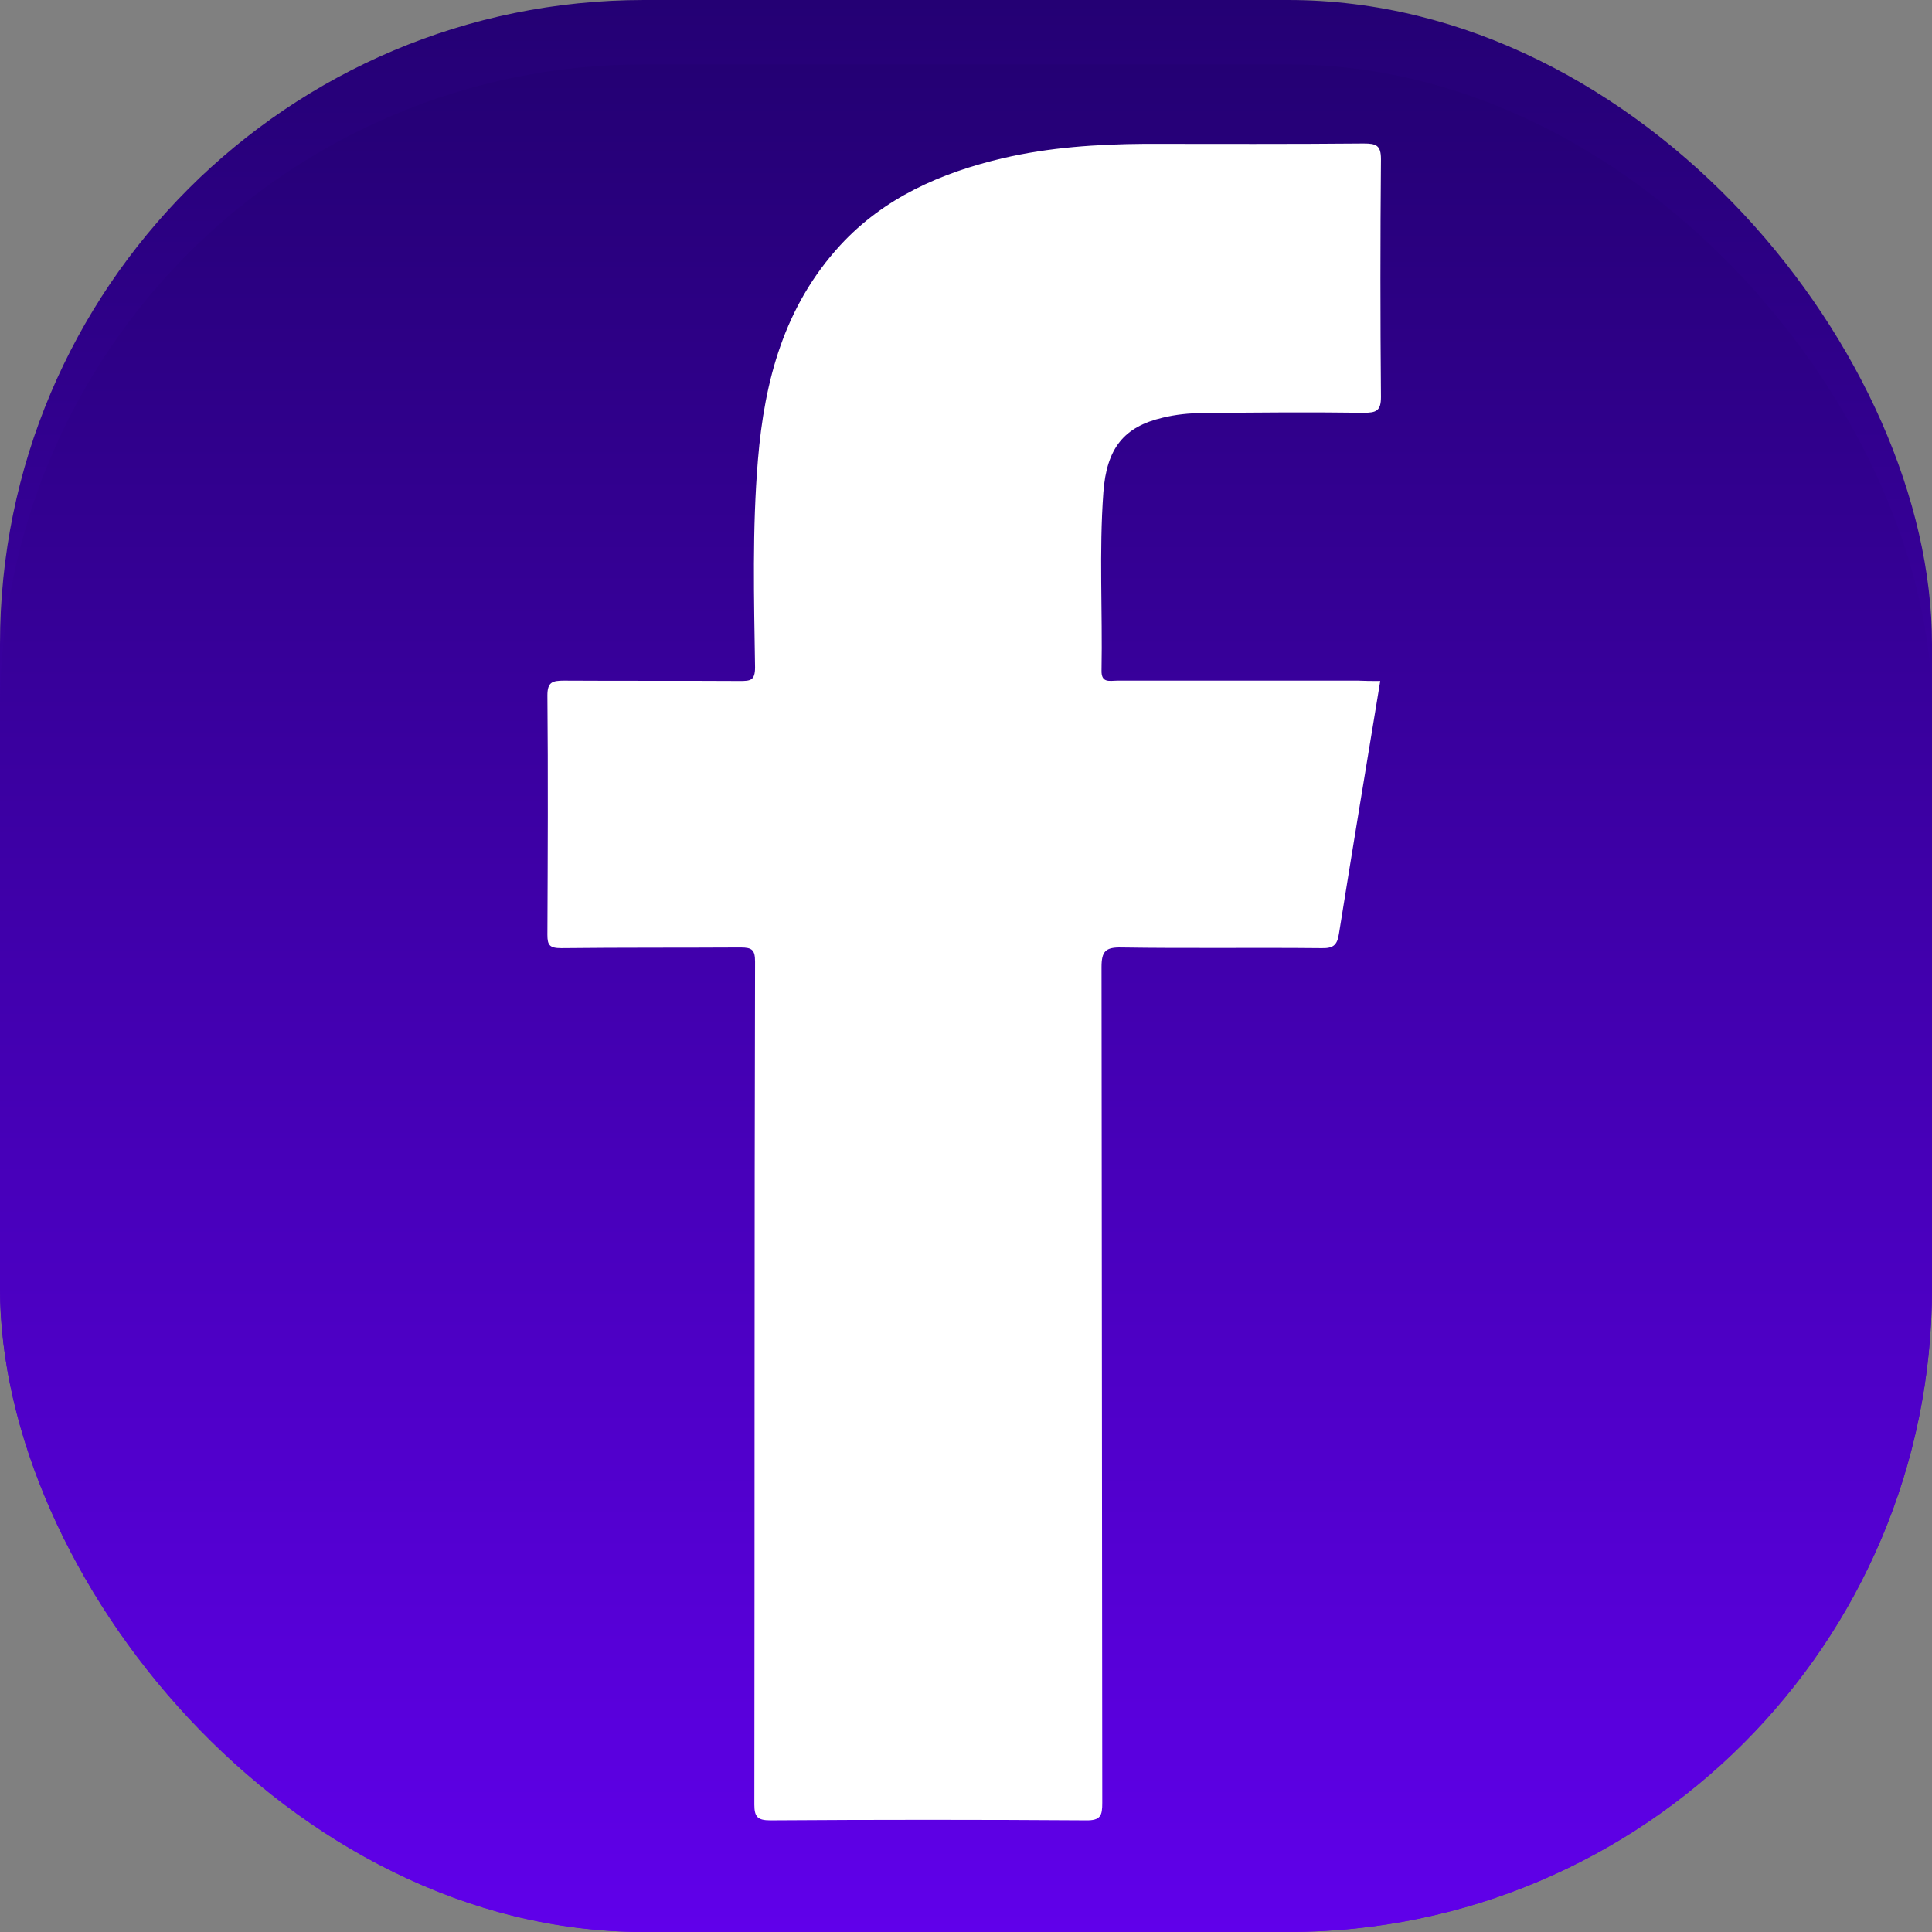 <svg width="60" height="60" viewBox="0 0 60 60" fill="none" xmlns="http://www.w3.org/2000/svg">
<rect x="0" y="0" width="60" height="60" fill="#808080" stroke="none"/>
<rect width="60" height="60" rx="20" fill="url(#paint0_linear)"/>
<path d="M42.9 19.796C42.46 22.557 42.032 25.251 41.615 27.945C41.558 28.328 41.423 28.418 41.051 28.407C38.989 28.384 36.915 28.418 34.852 28.384C34.357 28.373 34.233 28.508 34.233 29.015C34.244 37.998 34.244 46.969 34.255 55.952C34.255 56.358 34.21 56.527 33.737 56.515C30.468 56.493 27.2 56.493 23.931 56.515C23.537 56.515 23.436 56.403 23.436 56.008C23.447 46.958 23.436 37.897 23.458 28.846C23.458 28.463 23.368 28.384 23.007 28.384C21.148 28.395 19.288 28.384 17.428 28.407C17.068 28.407 17 28.305 17 27.979C17.011 25.409 17.023 22.828 17 20.258C17 19.83 17.158 19.785 17.518 19.785C19.344 19.796 21.159 19.785 22.985 19.796C23.311 19.796 23.458 19.785 23.458 19.357C23.424 17.125 23.368 14.893 23.548 12.662C23.751 10.126 24.36 7.725 26.107 5.753C27.47 4.22 29.229 3.42 31.167 2.947C32.61 2.597 34.086 2.496 35.562 2.485C37.839 2.485 40.105 2.496 42.381 2.473C42.776 2.473 42.922 2.53 42.922 2.981C42.9 5.539 42.9 8.086 42.922 10.645C42.922 11.095 42.776 11.152 42.381 11.152C40.713 11.129 39.034 11.14 37.366 11.163C36.96 11.163 36.543 11.208 36.137 11.309C34.931 11.602 34.39 12.29 34.289 13.721C34.154 15.637 34.266 17.553 34.233 19.458C34.221 19.875 34.492 19.785 34.717 19.785C37.219 19.785 39.71 19.785 42.212 19.785C42.426 19.796 42.629 19.796 42.9 19.796Z" fill="white"/>
<rect y="2" width="60" height="58" rx="20" fill="url(#paint1_linear)"/>
<path d="M42.865 21.149C42.426 23.81 41.998 26.405 41.582 29.001C41.526 29.37 41.391 29.457 41.019 29.446C38.959 29.425 36.888 29.457 34.829 29.425C34.333 29.414 34.209 29.544 34.209 30.033C34.221 38.689 34.221 47.334 34.232 55.99C34.232 56.381 34.187 56.544 33.714 56.533C30.45 56.511 27.186 56.511 23.922 56.533C23.528 56.533 23.427 56.424 23.427 56.044C23.438 47.323 23.427 38.591 23.449 29.87C23.449 29.501 23.359 29.425 22.999 29.425C21.142 29.436 19.285 29.425 17.428 29.446C17.067 29.446 17 29.349 17 29.034C17.011 26.558 17.023 24.07 17 21.594C17 21.181 17.158 21.138 17.518 21.138C19.341 21.149 21.153 21.138 22.977 21.149C23.303 21.149 23.449 21.138 23.449 20.725C23.416 18.575 23.359 16.424 23.539 14.274C23.742 11.83 24.35 9.517 26.094 7.617C27.456 6.139 29.212 5.368 31.148 4.912C32.589 4.576 34.063 4.478 35.538 4.467C37.811 4.467 40.074 4.478 42.347 4.456C42.741 4.456 42.887 4.51 42.887 4.945C42.865 7.41 42.865 9.865 42.887 12.33C42.887 12.764 42.741 12.819 42.347 12.819C40.681 12.797 39.004 12.808 37.339 12.83C36.933 12.83 36.517 12.873 36.112 12.971C34.907 13.253 34.367 13.916 34.266 15.295C34.131 17.141 34.243 18.988 34.209 20.823C34.198 21.225 34.468 21.138 34.694 21.138C37.192 21.138 39.68 21.138 42.178 21.138C42.392 21.149 42.595 21.149 42.865 21.149Z" fill="white"/>
<defs>
<linearGradient id="paint0_linear" x1="30" y1="0" x2="30" y2="60" gradientUnits="userSpaceOnUse">
<stop stop-color="#240074"/>
<stop offset="1" stop-color="#6000EA"/>
</linearGradient>
<linearGradient id="paint1_linear" x1="30" y1="2" x2="30" y2="60" gradientUnits="userSpaceOnUse">
<stop stop-color="#240074"/>
<stop offset="1" stop-color="#6000EA"/>
</linearGradient>
</defs>
</svg>

